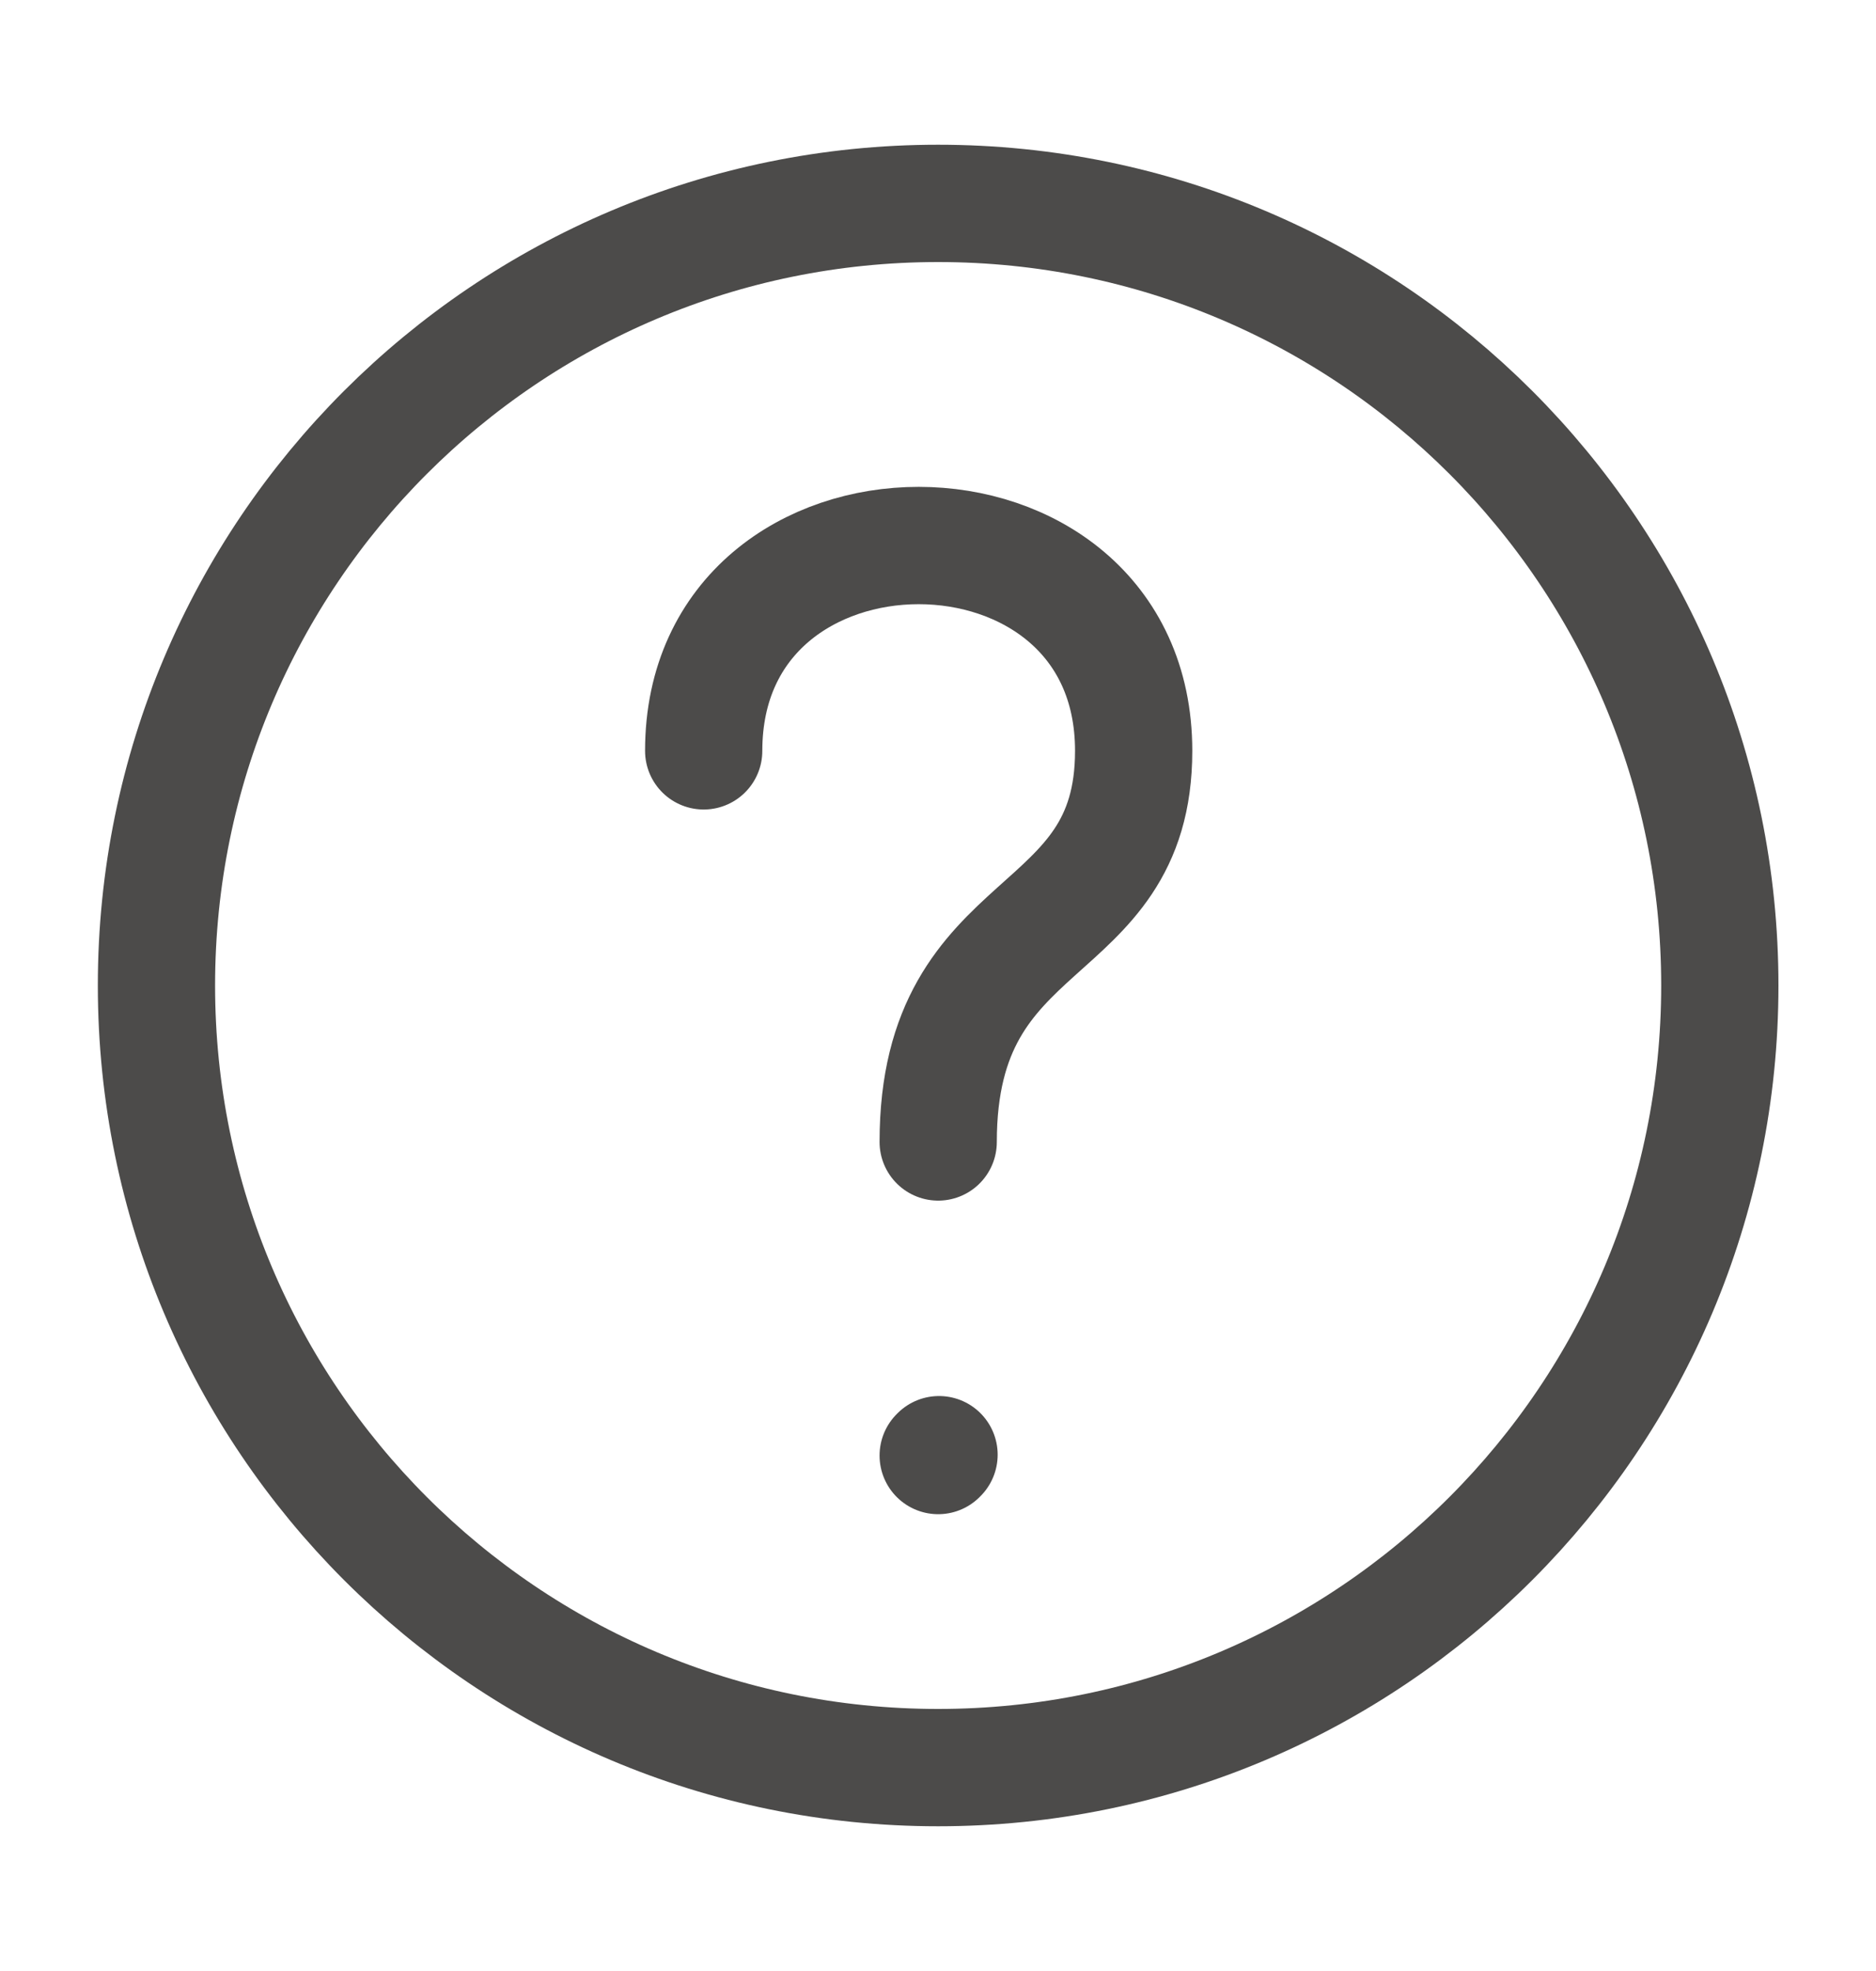 <svg width="20" height="21" viewBox="0 0 20 21" fill="none" xmlns="http://www.w3.org/2000/svg">
<path d="M10.001 18.833C14.604 18.833 18.335 15.102 18.335 10.5C18.335 5.897 14.604 2.167 10.001 2.167C5.399 2.167 1.668 5.897 1.668 10.5C1.668 15.102 5.399 18.833 10.001 18.833Z" stroke="#4C4B4A" stroke-width="1.25" stroke-linecap="round" stroke-linejoin="round"/>
<path d="M7.502 8C7.502 5.083 12.086 5.083 12.086 8C12.086 10.083 10.002 9.667 10.002 12.167M10.002 15.508L10.011 15.499" stroke="#4C4B4A" stroke-width="1.25" stroke-linecap="round" stroke-linejoin="round"/>
</svg>
